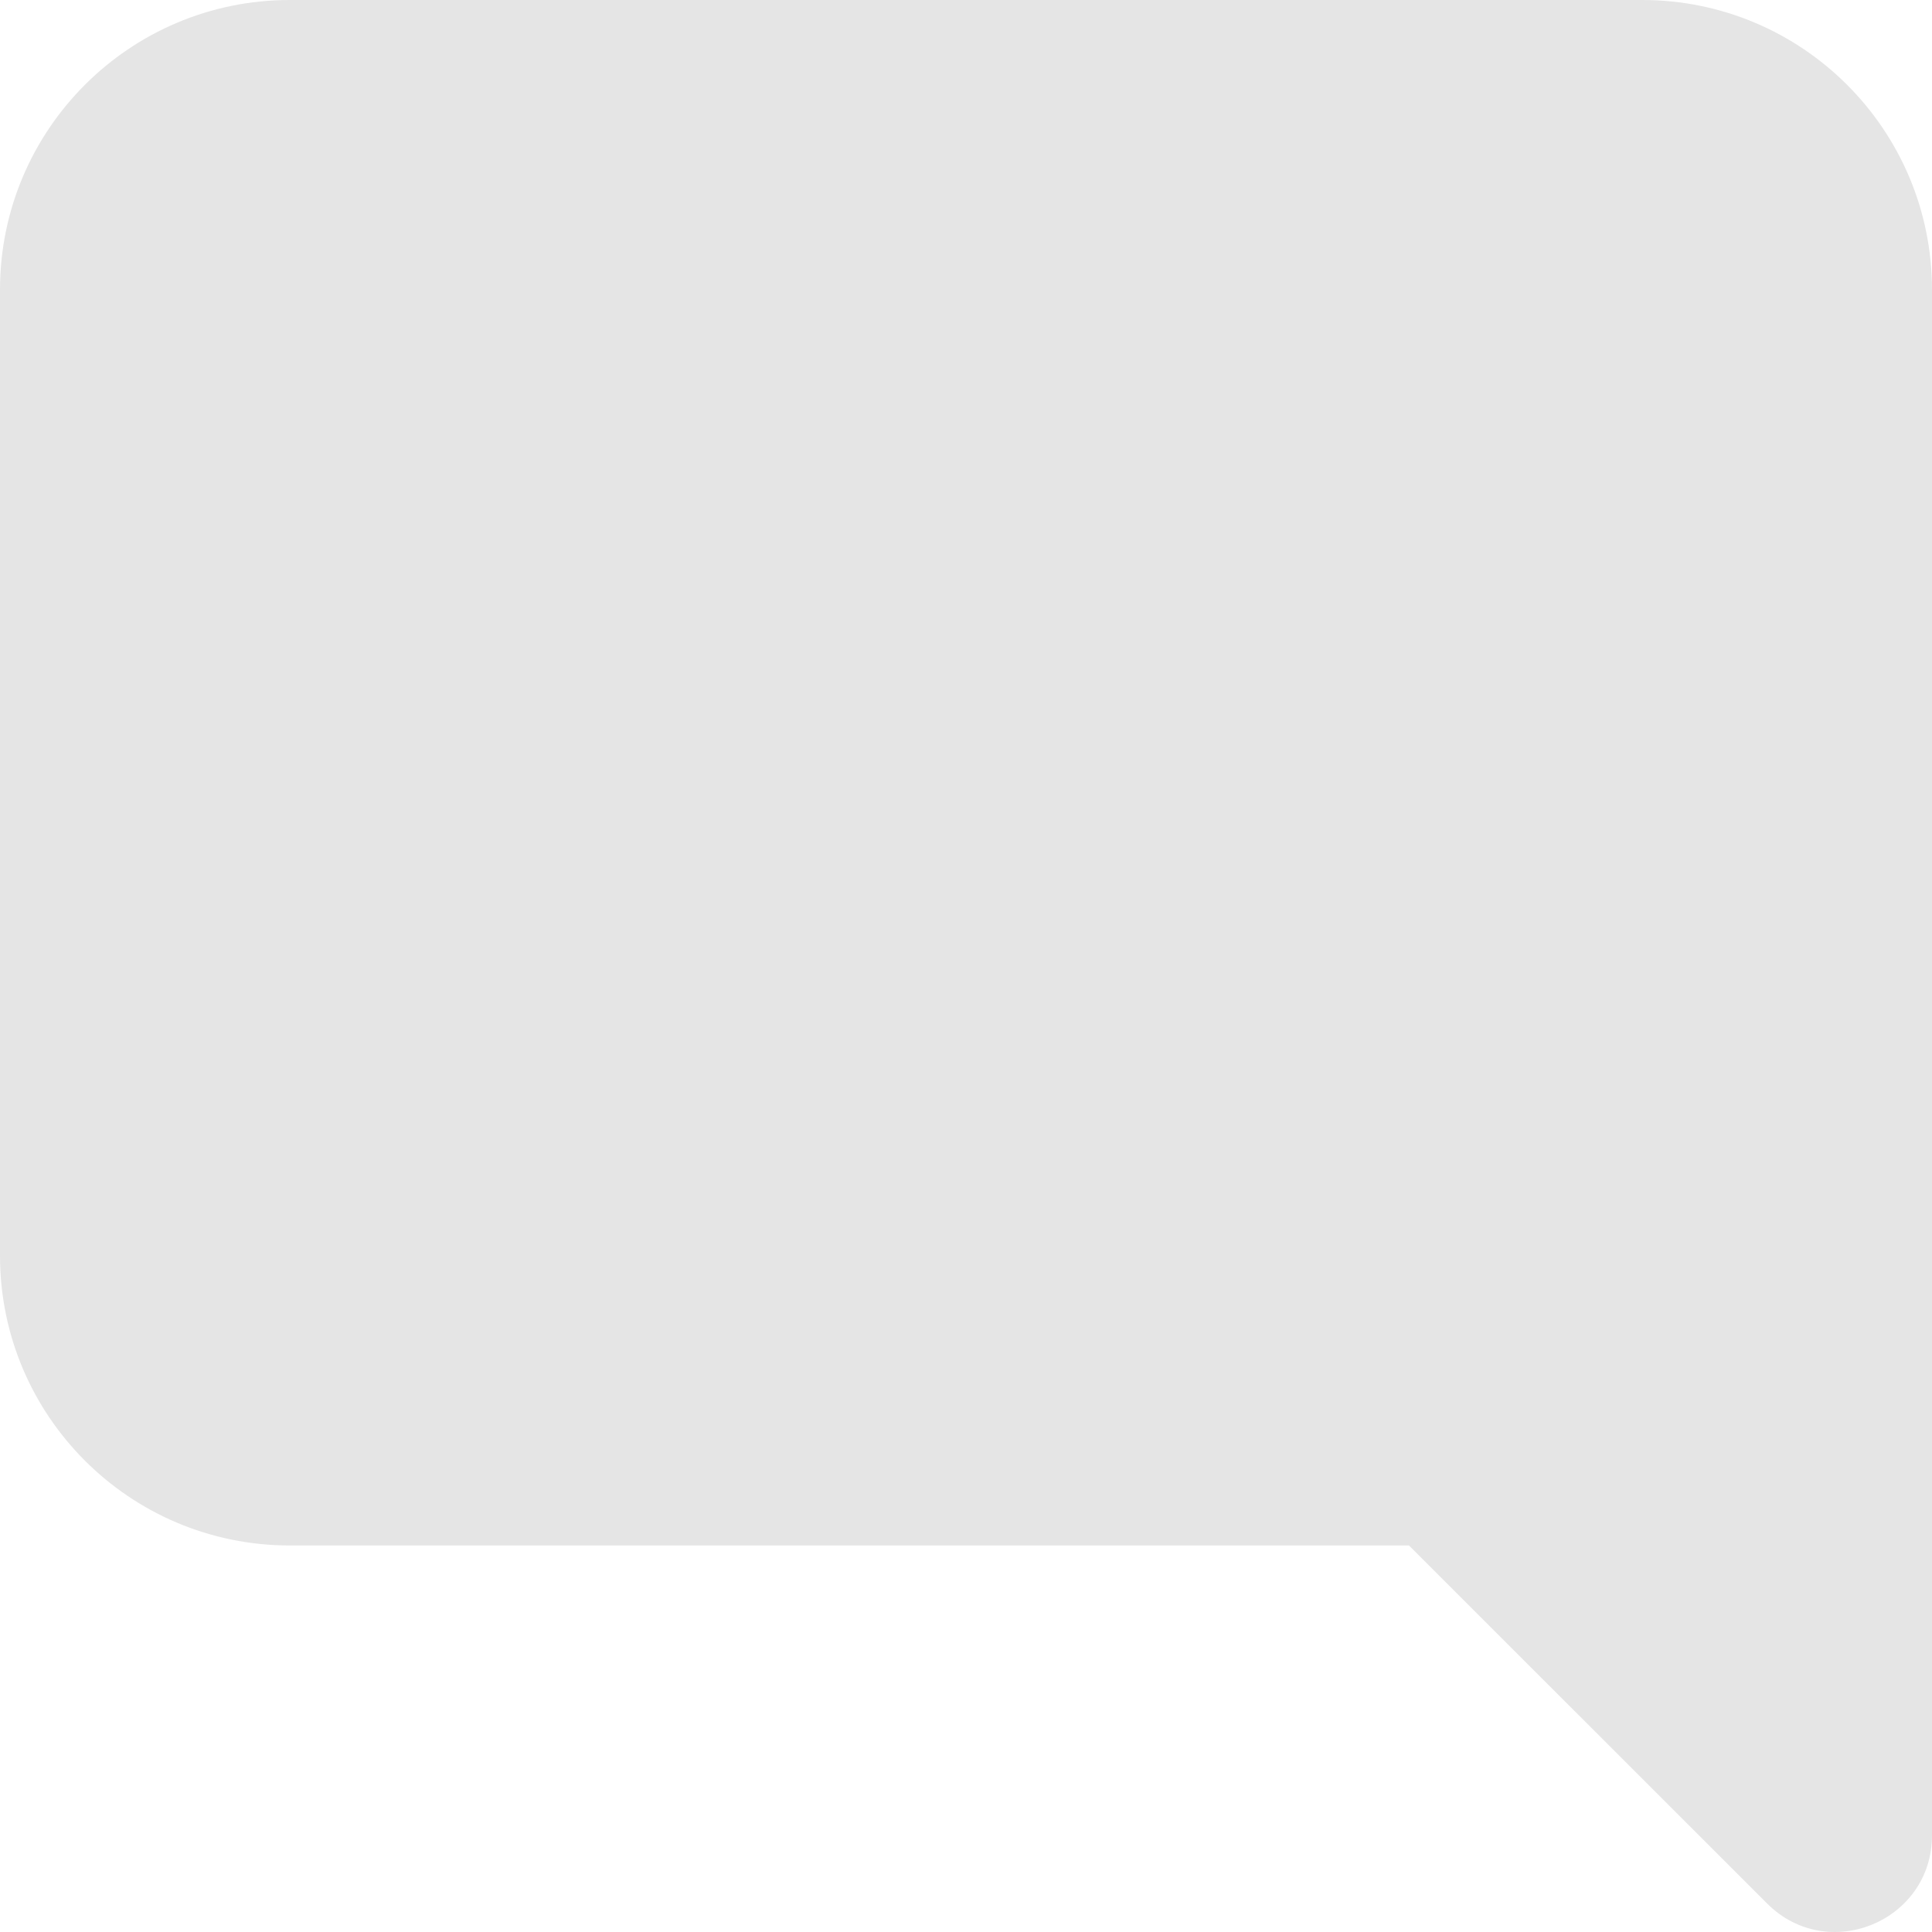 <svg width="15" height="15" viewBox="0 0 15 15" fill="none" xmlns="http://www.w3.org/2000/svg">
<path fill-rule="evenodd" clip-rule="evenodd" d="M10.939 11.999H2.25C1.007 11.999 0 10.992 0 9.749V2.25C0 1.007 1.007 0 2.25 0H12.75C13.993 0 15 1.007 15 2.25V14.249C15 14.917 14.192 15.251 13.72 14.779L10.939 11.999Z" fill="#E5E5E5"/>
</svg>
